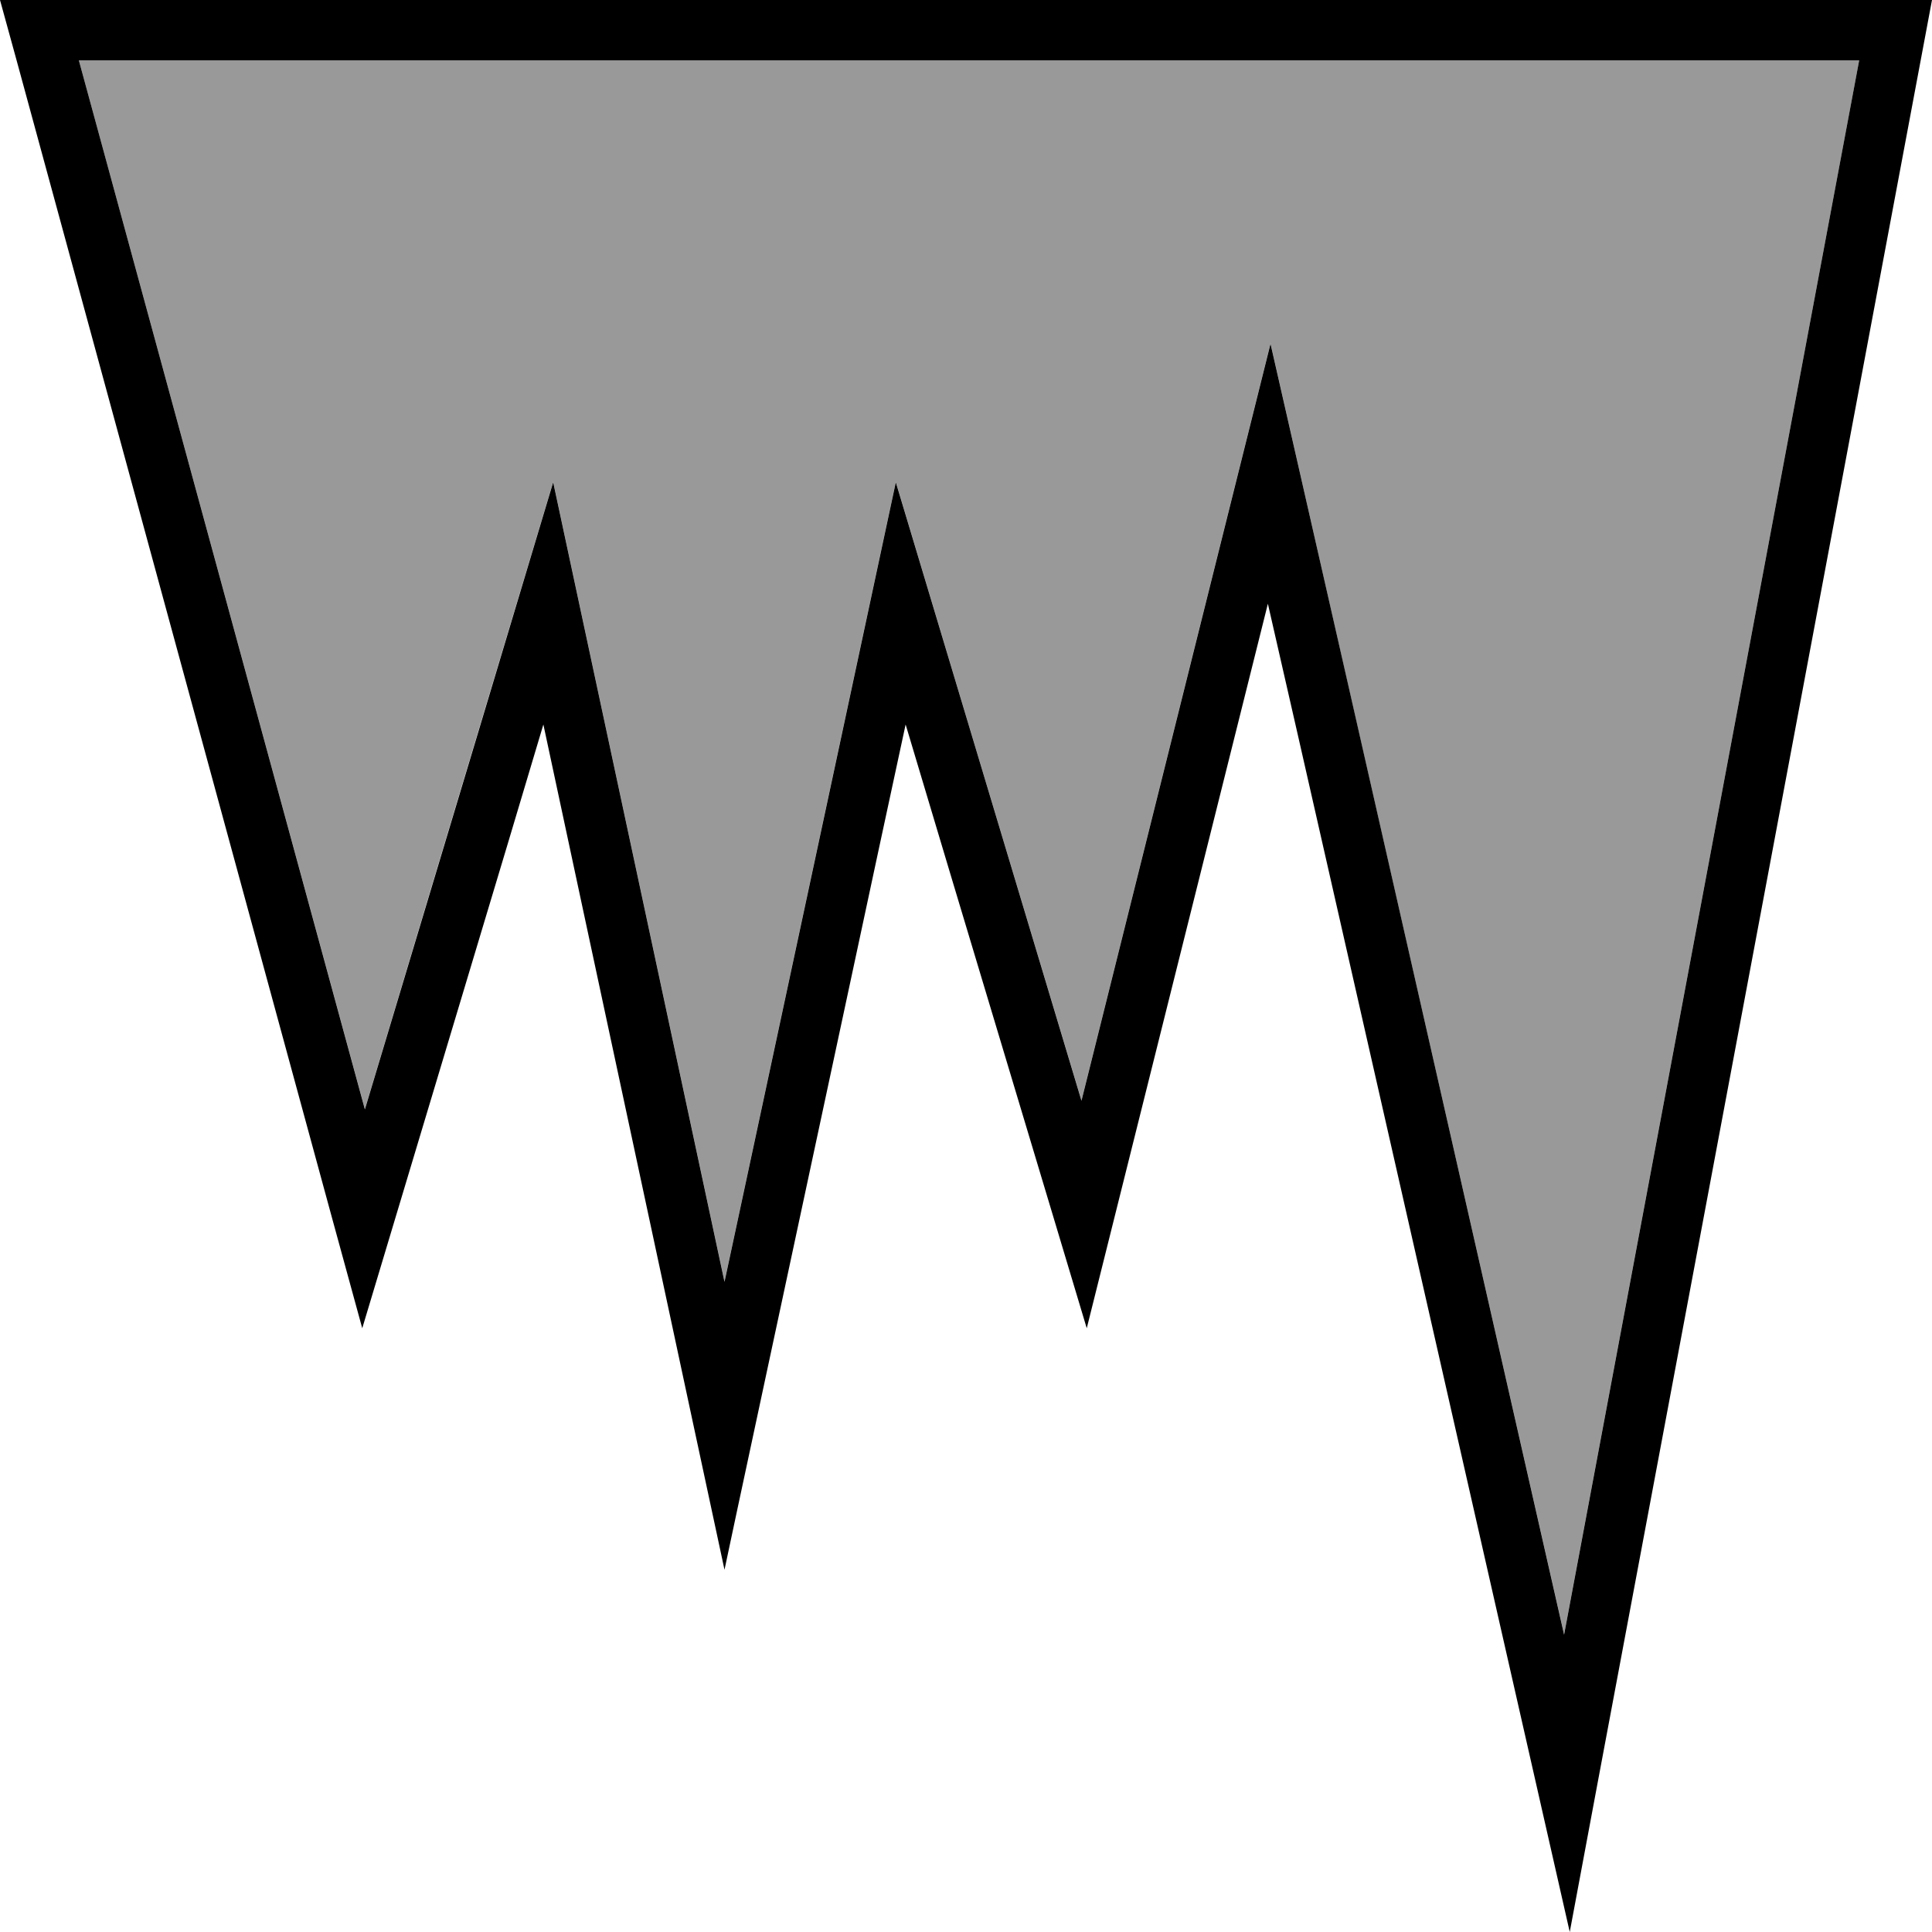 <svg fill="currentColor" xmlns="http://www.w3.org/2000/svg" viewBox="0 0 512 512"><!--! Font Awesome Pro 7.1.0 by @fontawesome - https://fontawesome.com License - https://fontawesome.com/license (Commercial License) Copyright 2025 Fonticons, Inc. --><path opacity=".4" fill="currentColor" d="M20.9 16L96.7 293.9c23.6-78.8 40.3-134.2 49.9-166.2 5.5 25.6 20.6 96.3 45.4 211.9 24.8-115.7 39.9-186.3 45.4-211.9 9.7 32.4 26.1 87 49.2 163.9 25.5-102.1 42.2-169 50.1-200.6 1.9 8.4 27.8 122.4 77.8 342.1L492.7 16 20.9 16z"/><path fill="currentColor" d="M343.9 194.6L407.1 472.8 416 512 423.4 472.4 509 16 512 0 0 0 4.4 16 88 322.8 96 352c2.3-7.6 15.1-50.3 38.5-128.2L144 192c.3 1.5 13.6 63.5 39.8 185.8L192 416c1.3-6.3 15-70.1 41-191.5l7-32.5c3 10.1 16 53.5 39 130l9 30c1-4.1 14.2-56.7 39.4-157.6l8.6-34.4 7.9 34.6zm-57.3 97.1c-23.1-76.9-39.5-131.6-49.2-163.9-5.5 25.6-20.6 96.3-45.4 211.9-24.8-115.7-39.9-186.3-45.4-211.9-9.6 32-26.2 87.4-49.9 166.2L20.9 16 492.7 16 414.5 433.2c-49.9-219.7-75.9-333.8-77.8-342.1-7.9 31.6-24.6 98.5-50.1 200.6z"/></svg>